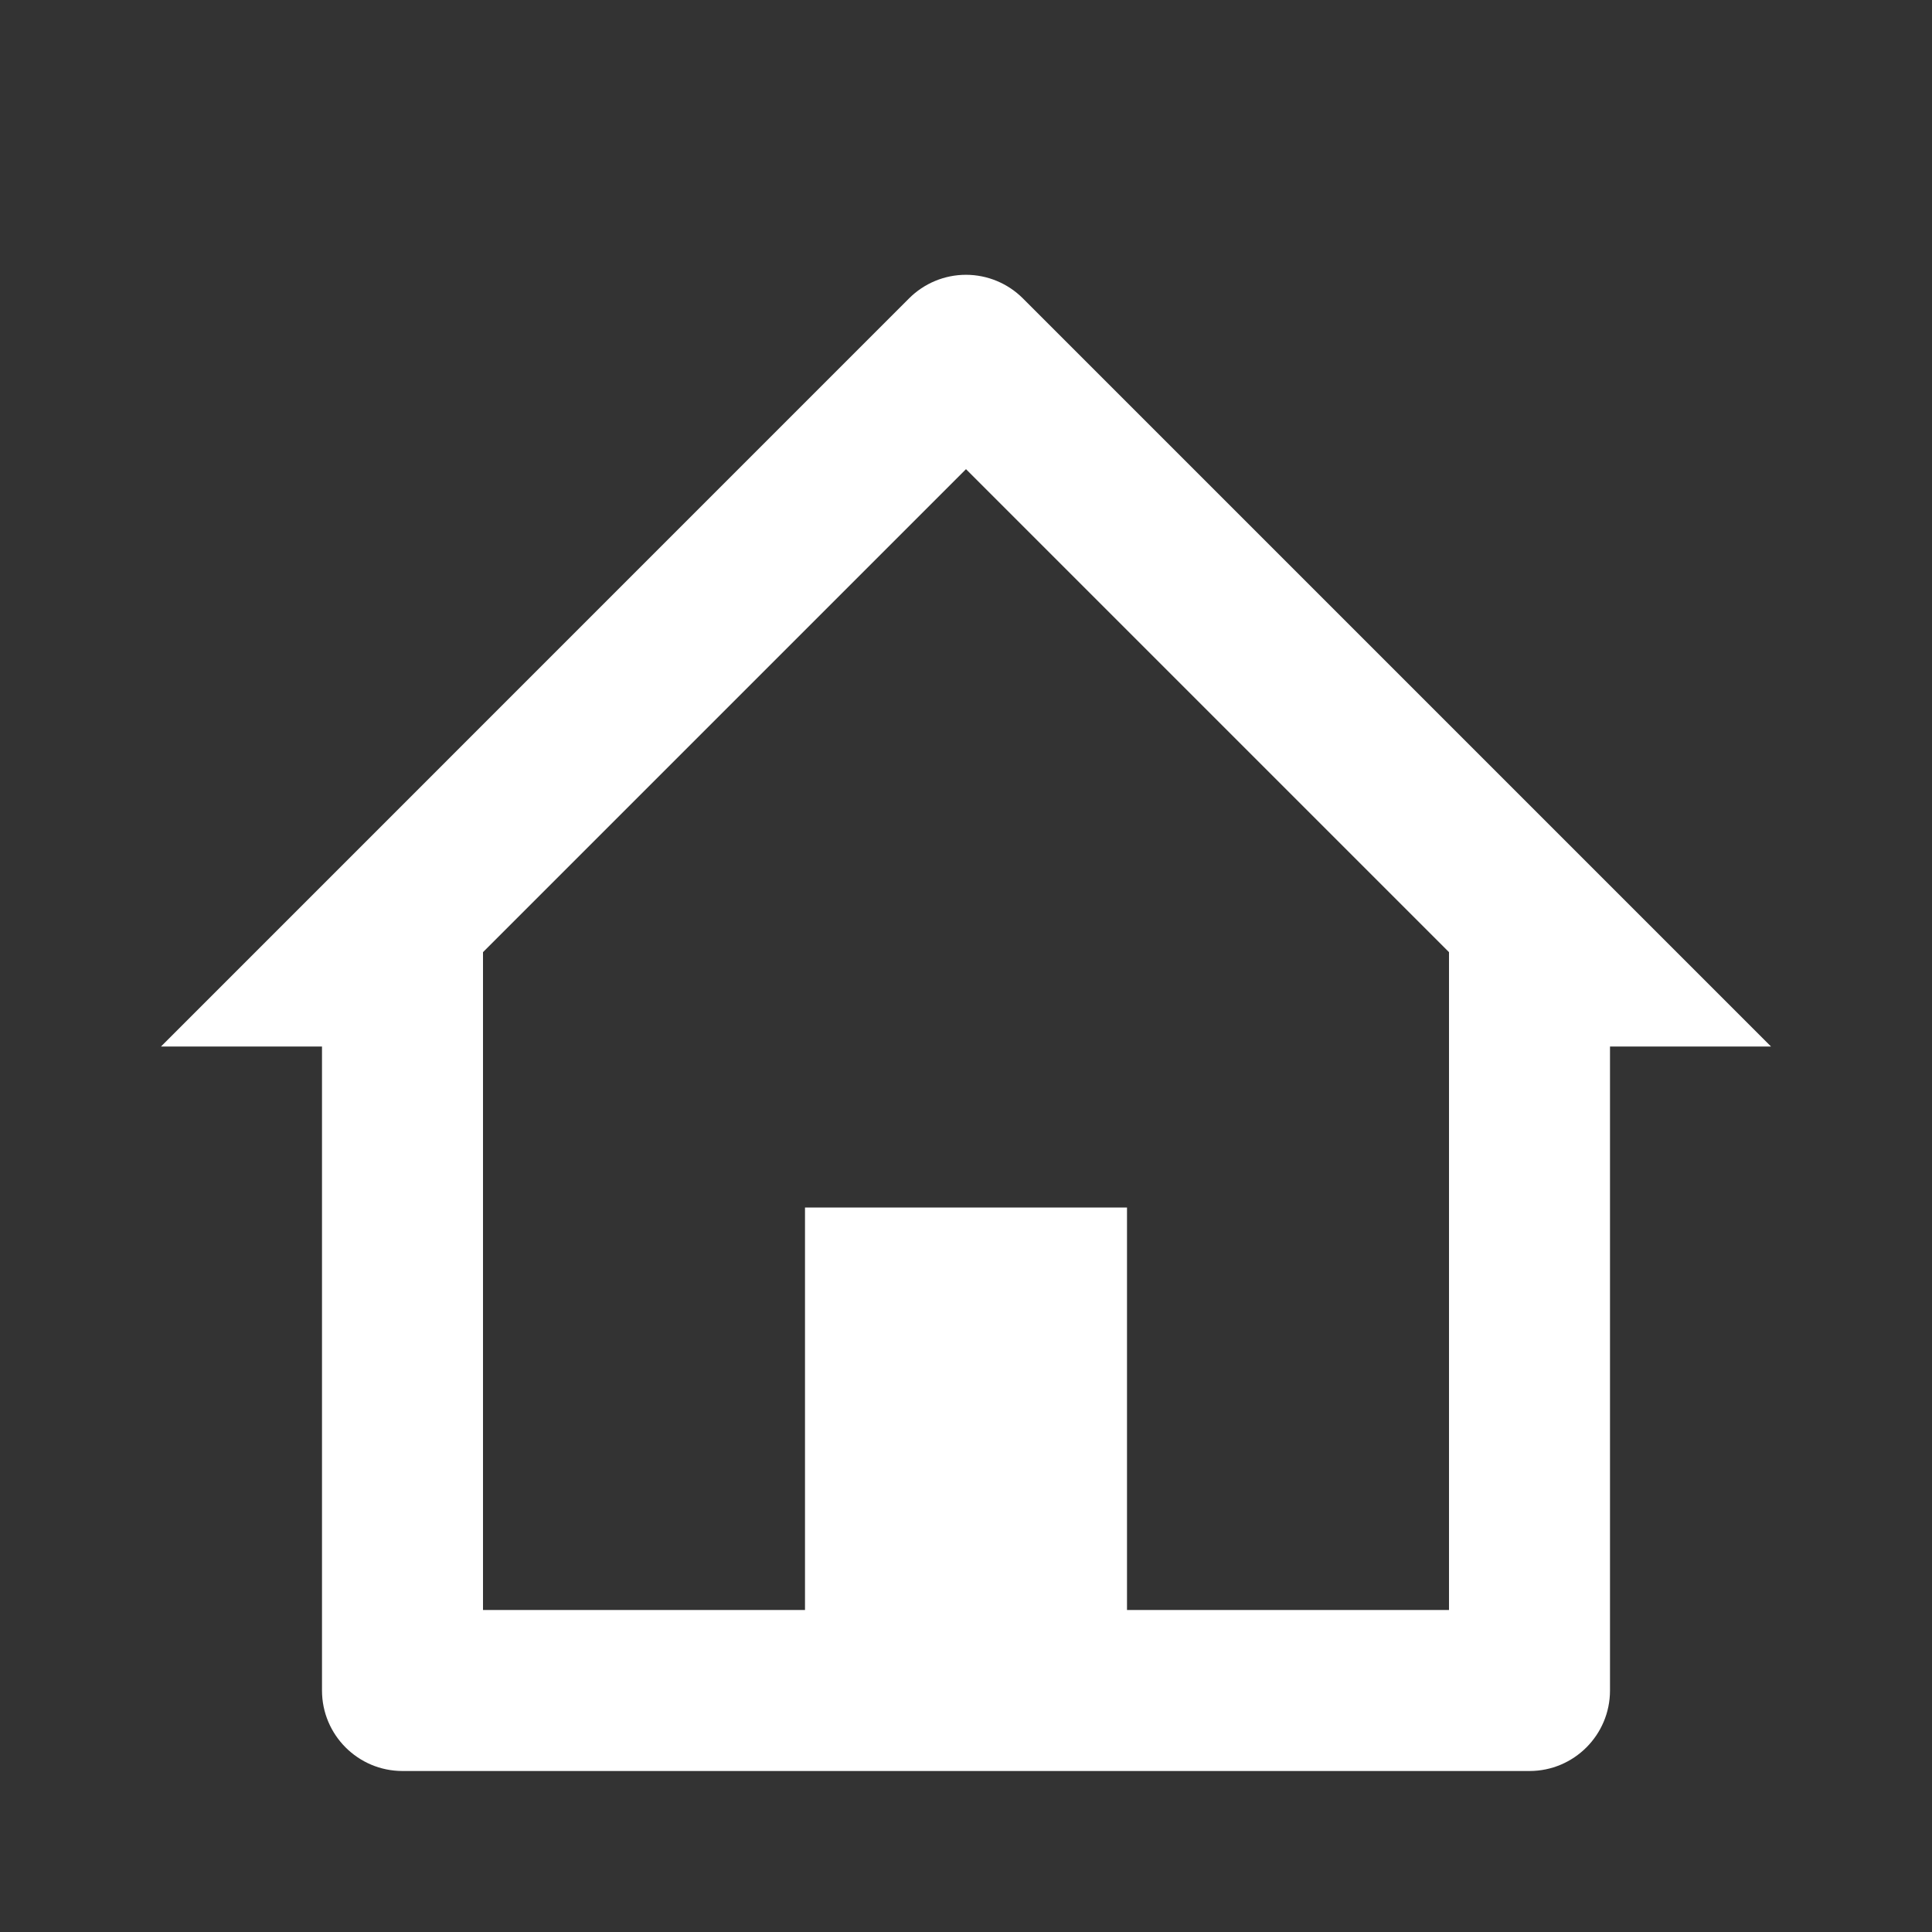 <svg width="30" height="30" viewBox="0 0 30 30" fill="none" xmlns="http://www.w3.org/2000/svg">
<rect x="0" y="0" width="30" height="30" fill="#333333" stroke="none"/>
<path d="M23.75 27.5H6.25C5.56 27.5 5 26.94 5 26.25V16.25H2.5L14.115 4.634C14.35 4.399 14.668 4.267 14.999 4.267C15.331 4.267 15.649 4.399 15.884 4.634L27.5 16.25H25V26.25C25 26.94 24.44 27.5 23.75 27.5ZM12.5 18.75H17.5V25H22.5V14.785L15 7.285L7.5 14.785V25H12.5V18.75Z" fill="white"/>
</svg>
